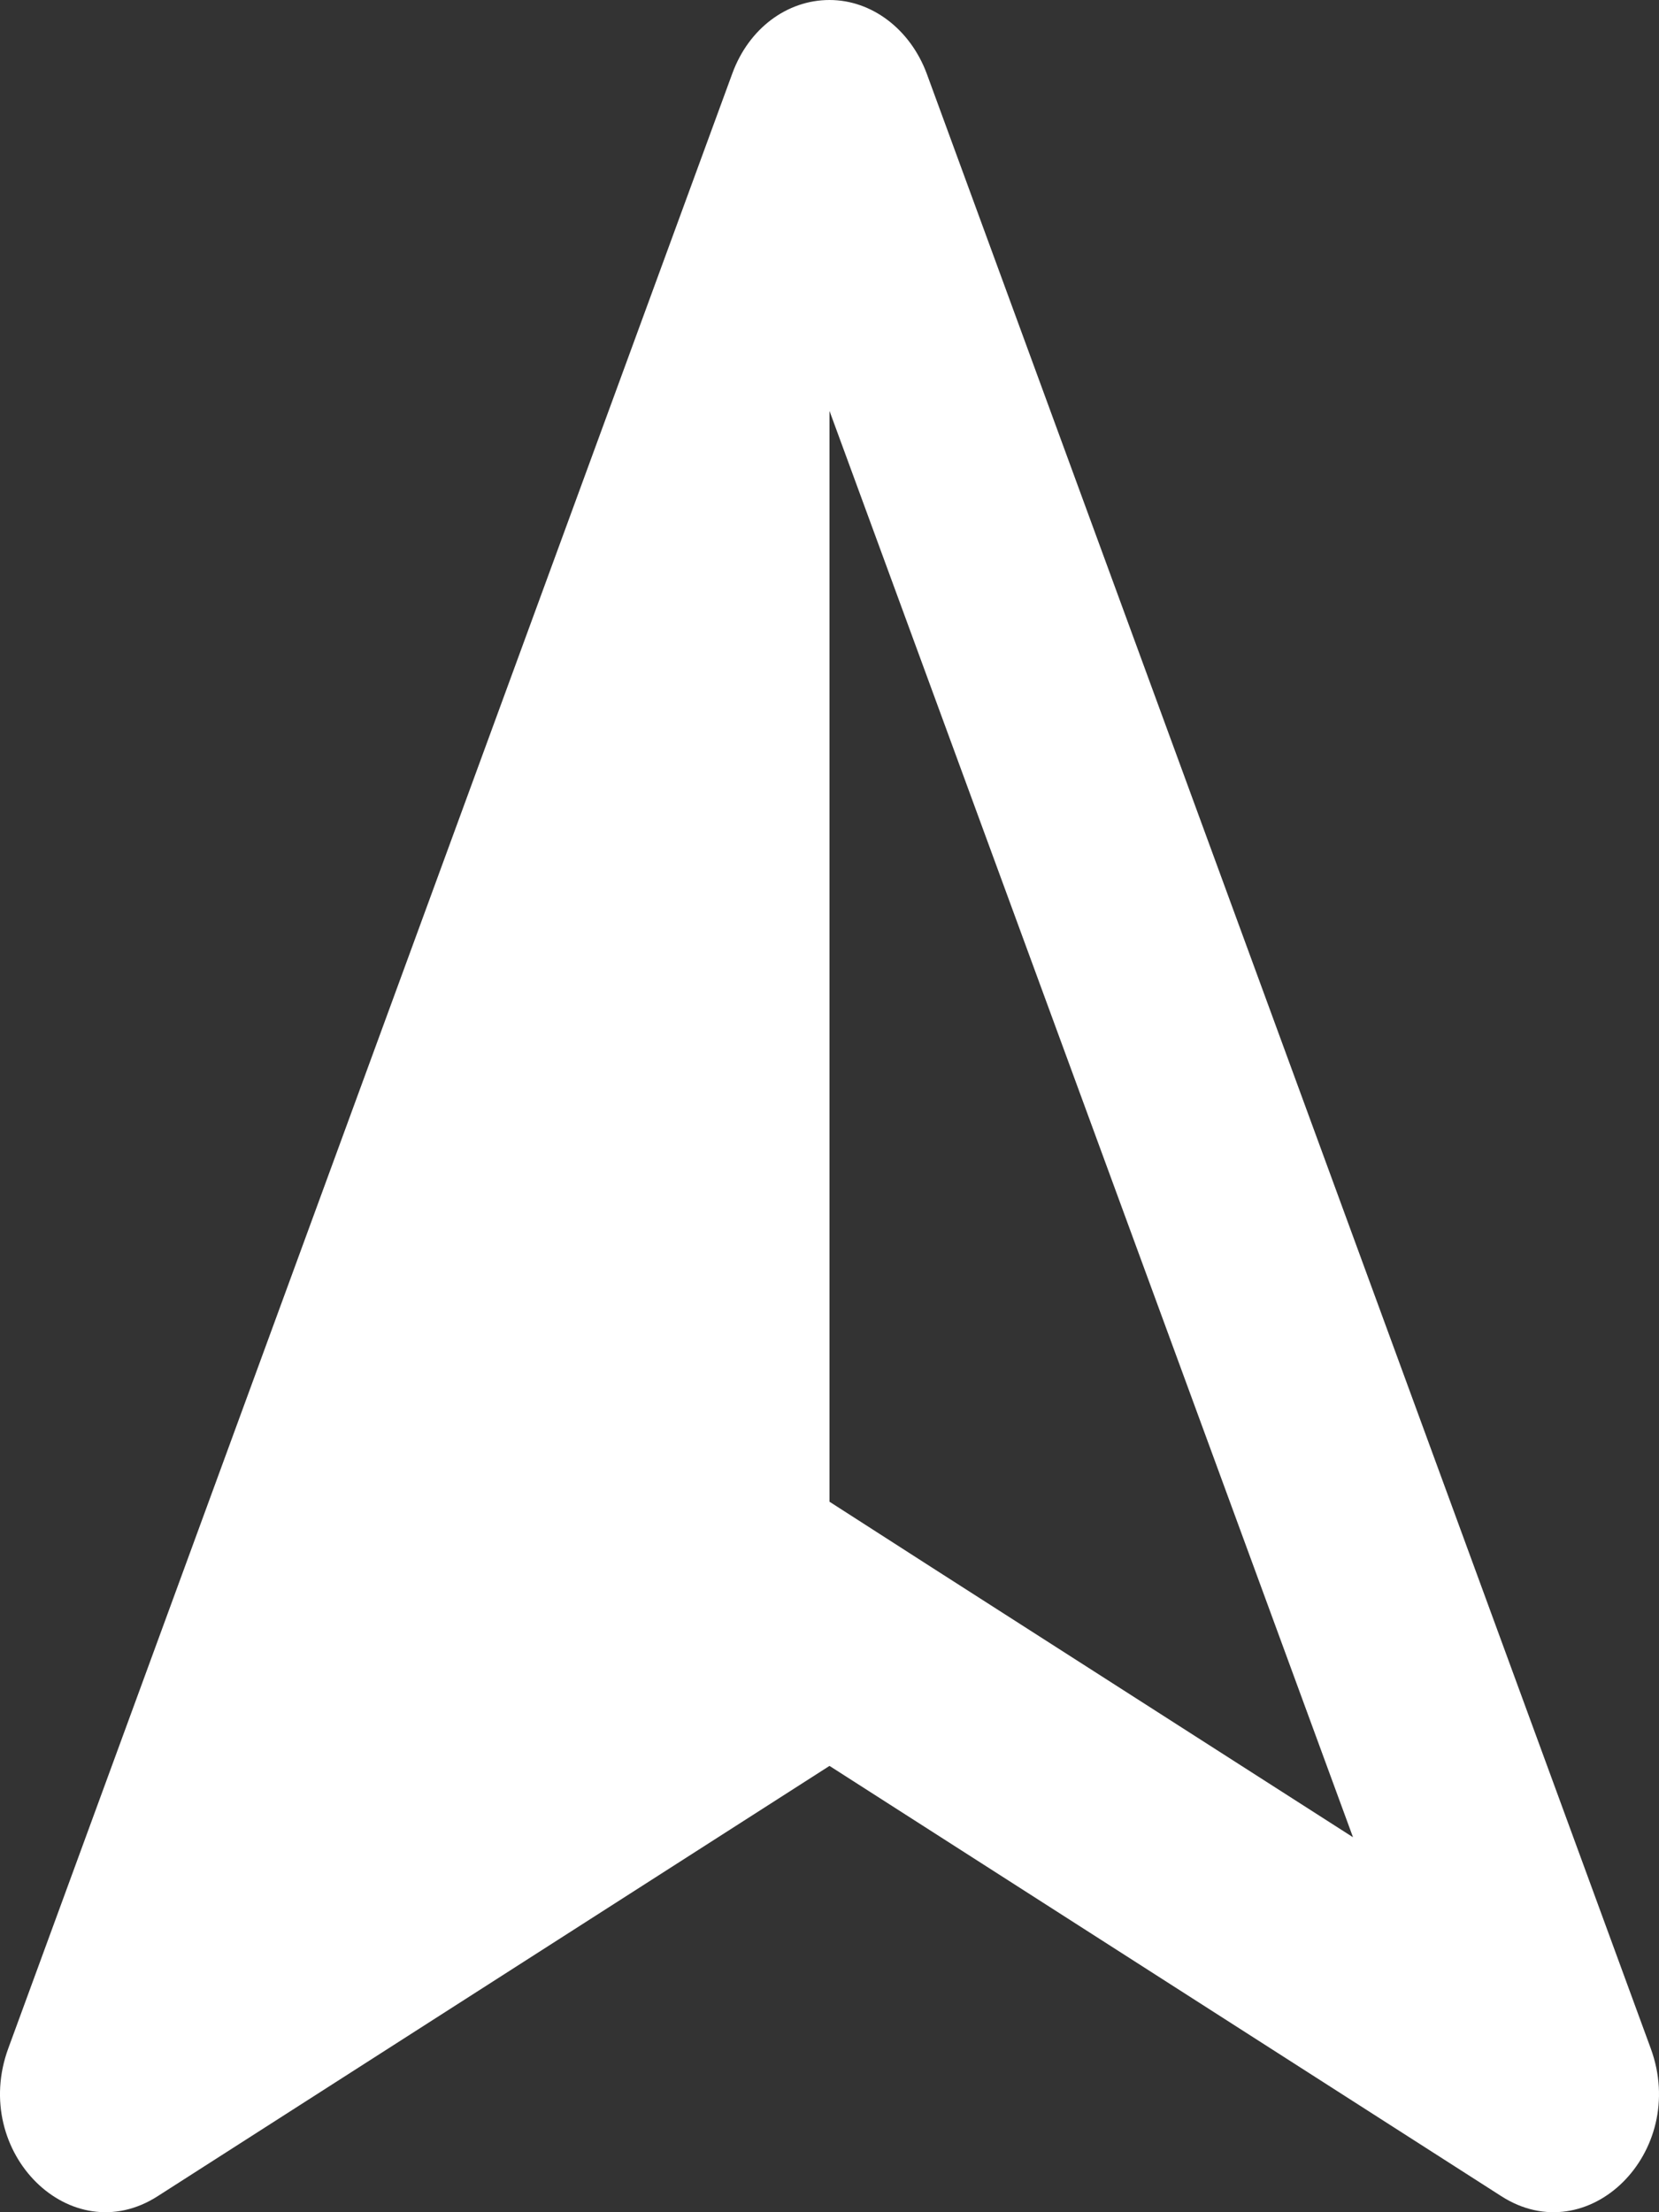 <svg width="9" height="12" viewBox="0 0 9 12" fill="none" xmlns="http://www.w3.org/2000/svg">
<rect x="0" y="0" width="9" height="12" fill="#333333" stroke="none"/>
<path d="M8.143 11.912C8.615 12.217 9.162 11.675 8.955 11.111L5.027 0.398C4.938 0.16 4.731 0 4.5 0C4.269 0 4.062 0.155 3.973 0.398L0.045 11.111C-0.162 11.675 0.385 12.217 0.857 11.912L4.5 9.579L8.143 11.912ZM4.5 8.146V2.229L7.34 9.966L5.051 8.5L4.5 8.146Z" fill="white"/>
</svg>

